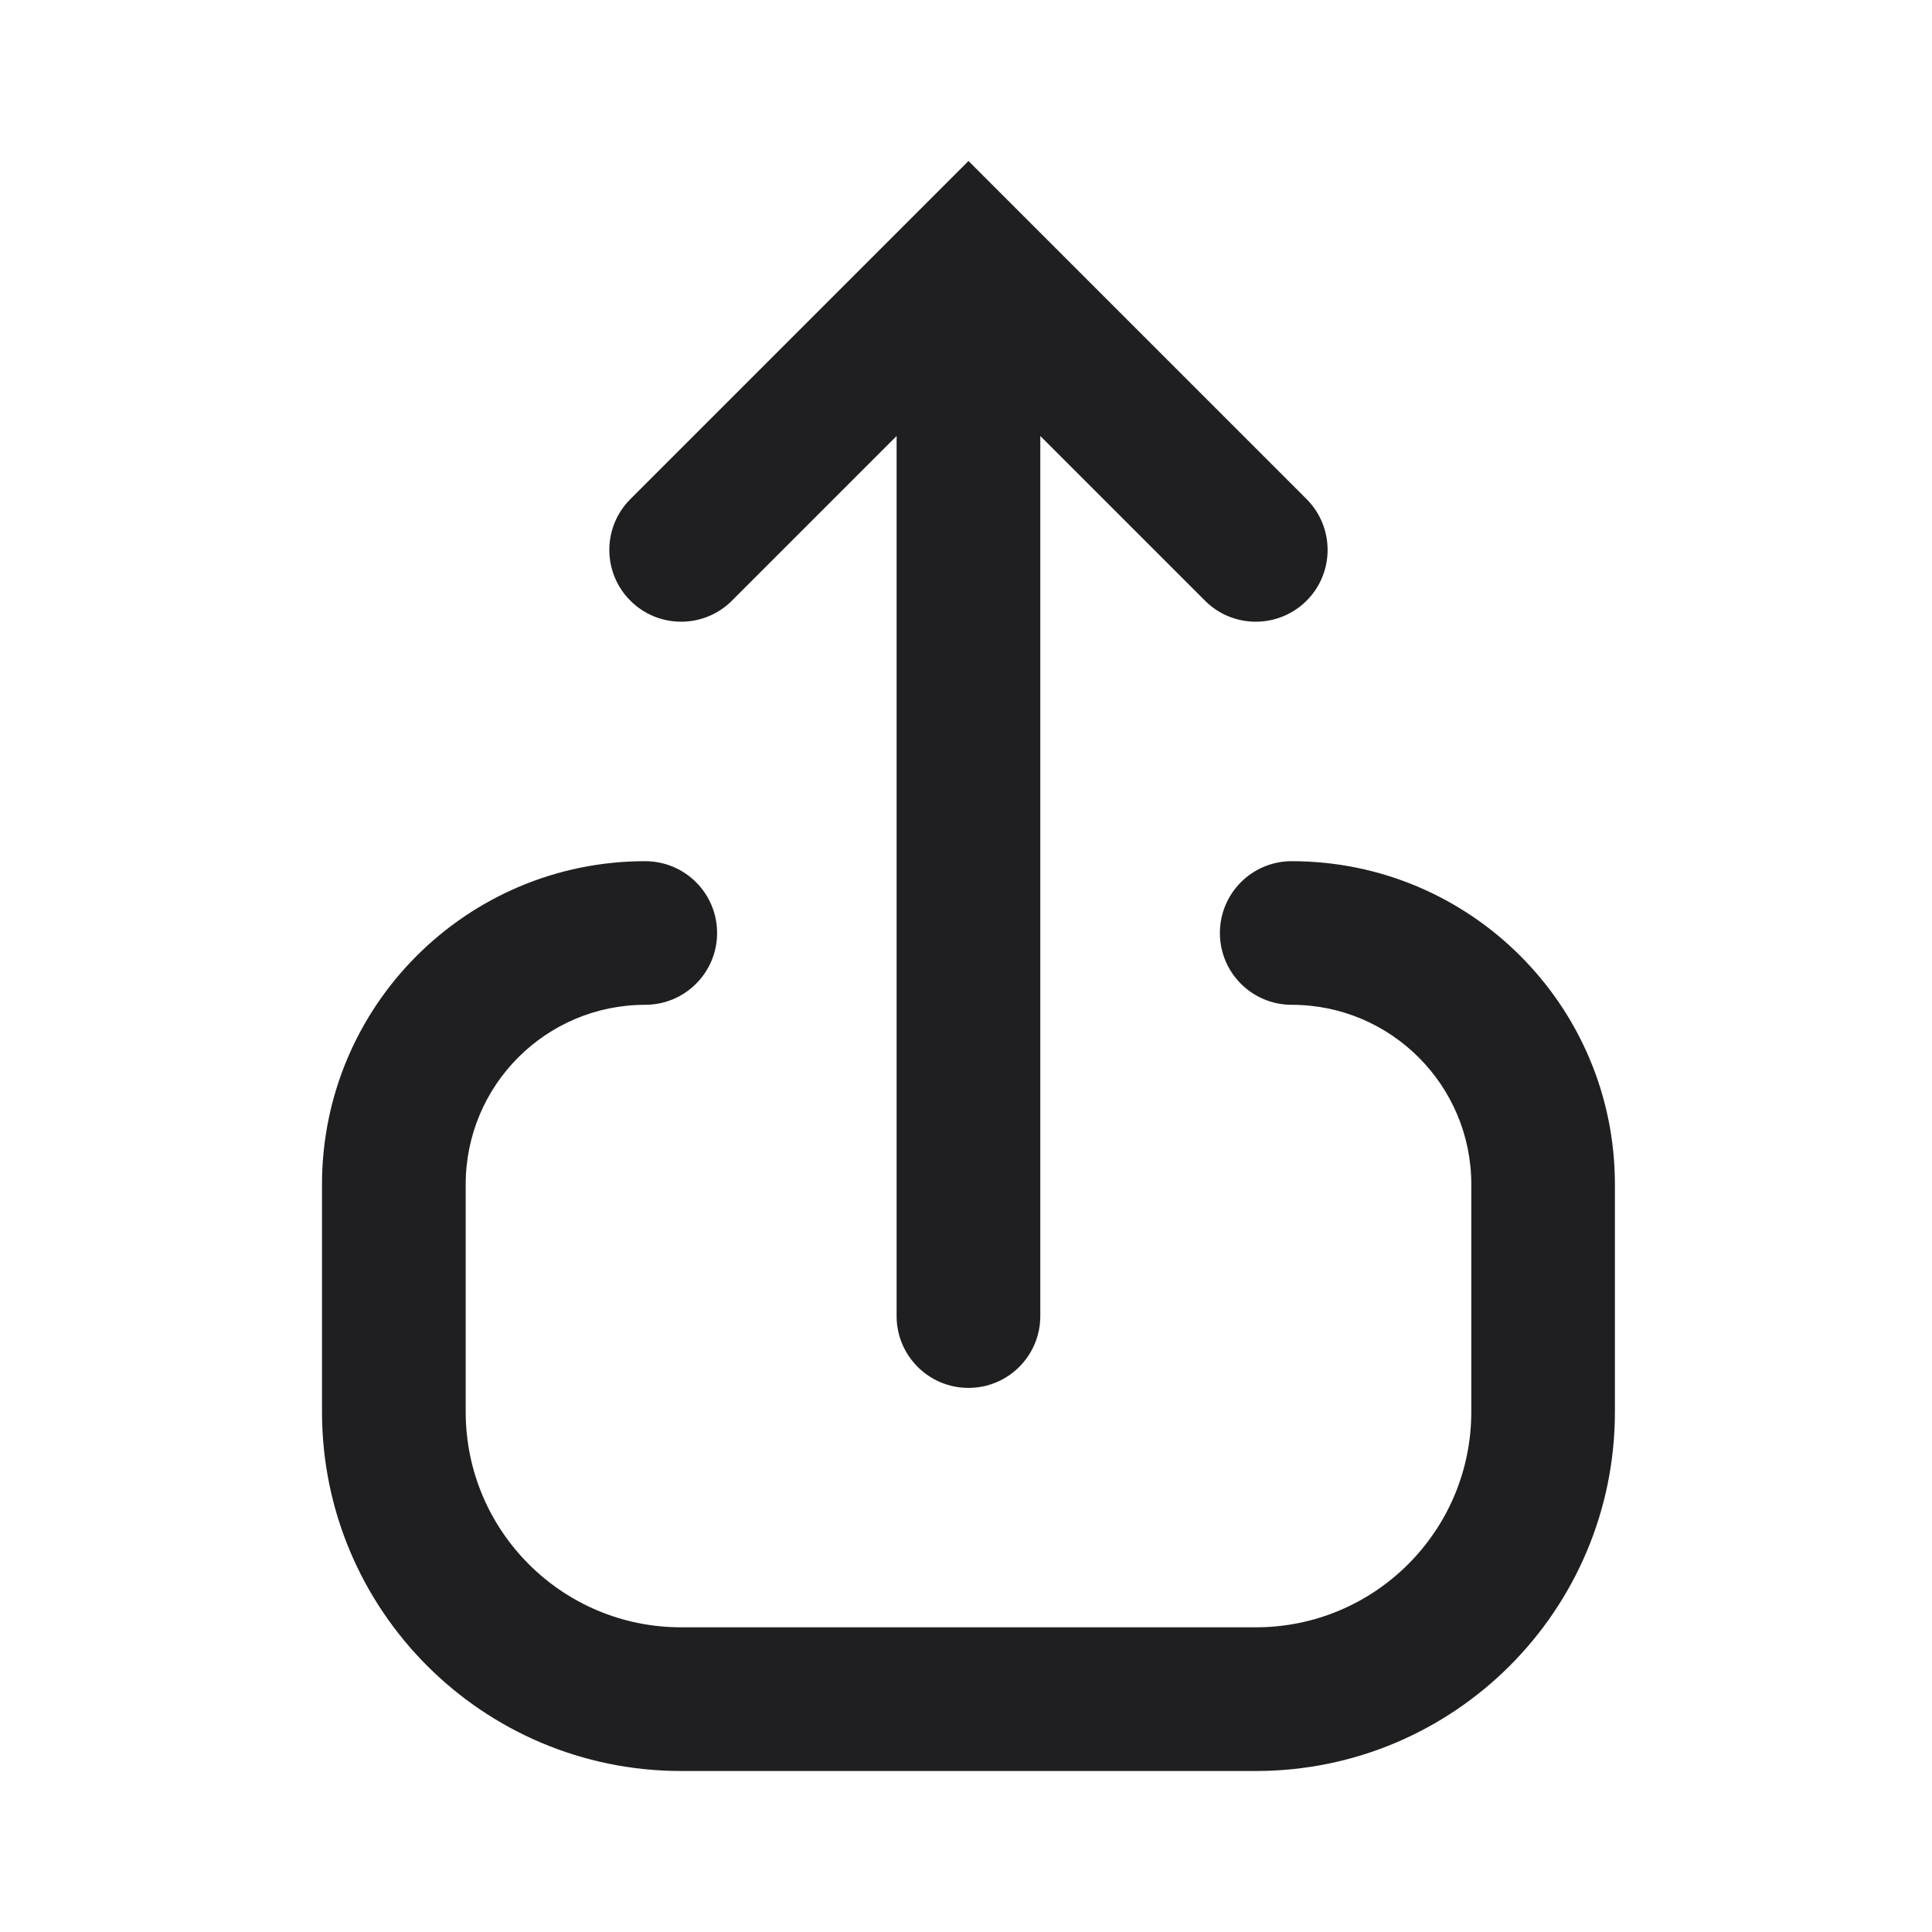 <svg width="24" height="24" viewBox="0 0 24 24" fill="none" xmlns="http://www.w3.org/2000/svg">
<path fill-rule="evenodd" clip-rule="evenodd" d="M9.092 7.462C8.744 7.81 8.179 7.81 7.831 7.462C7.482 7.114 7.482 6.549 7.831 6.2L11.4 2.631L12.031 2L12.662 2.631L16.231 6.2C16.579 6.549 16.579 7.114 16.231 7.462C15.882 7.81 15.317 7.81 14.969 7.462L12.923 5.416V16.349C12.923 16.842 12.523 17.241 12.031 17.241C11.538 17.241 11.138 16.842 11.138 16.349V5.416L9.092 7.462ZM8.015 12.482C6.783 12.482 5.785 13.481 5.785 14.713V17.538C5.785 19.017 6.983 20.215 8.461 20.215H15.6C17.078 20.215 18.277 19.017 18.277 17.538V14.713C18.277 13.481 17.278 12.482 16.046 12.482C15.553 12.482 15.154 12.083 15.154 11.59C15.154 11.097 15.553 10.698 16.046 10.698C18.264 10.698 20.061 12.495 20.061 14.713V17.538C20.061 20.003 18.064 22 15.6 22H8.461C5.997 22 4 20.003 4 17.538V14.713C4 12.495 5.798 10.698 8.015 10.698C8.508 10.698 8.908 11.097 8.908 11.59C8.908 12.083 8.508 12.482 8.015 12.482Z" fill="#1F1F21"/>
</svg>

